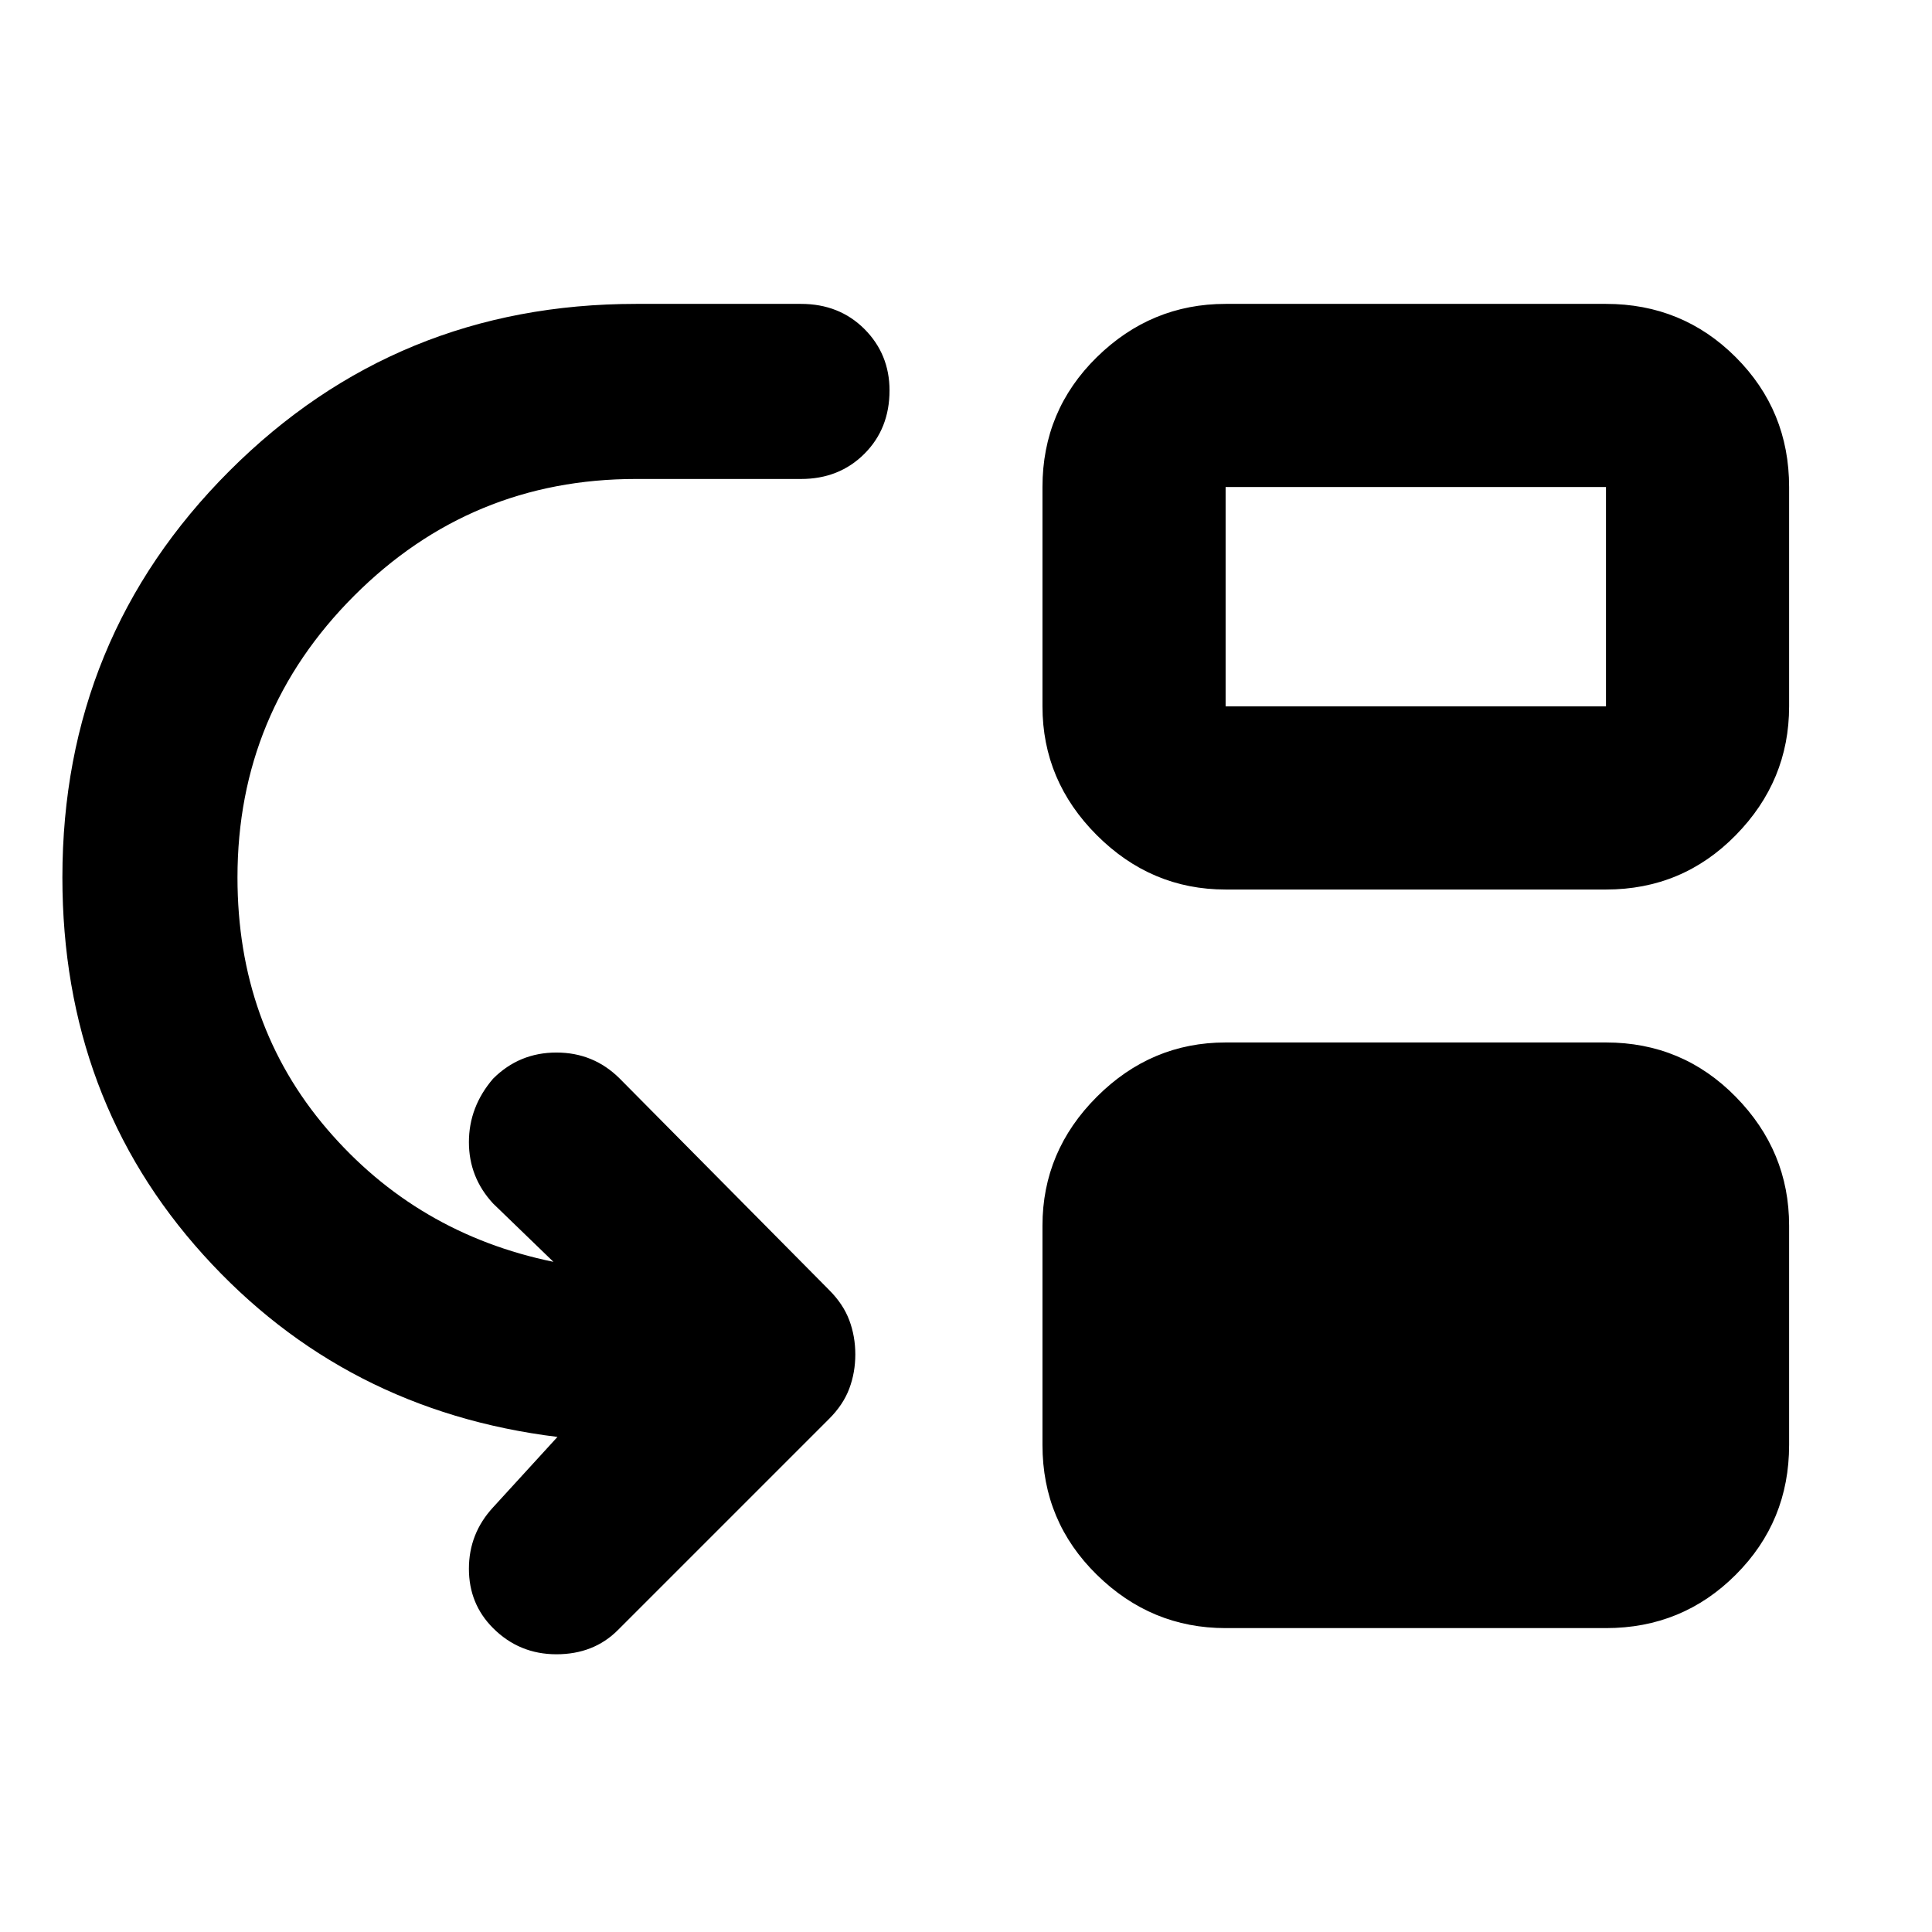 <svg xmlns="http://www.w3.org/2000/svg" height="24" width="24"><path d="M6.125 20.225q-.3-.3-.3-.737 0-.438.3-.763l.8-.875q-2.65-.325-4.4-2.263Q.775 13.65.775 10.9q0-2.975 2.075-5.05Q4.925 3.775 7.9 3.775h2.05q.475 0 .788.312.312.313.312.763 0 .475-.312.787-.313.313-.788.313H7.9q-2.05 0-3.5 1.45-1.45 1.45-1.45 3.5 0 1.825 1.112 3.125 1.113 1.3 2.813 1.65l-.75-.725q-.3-.325-.3-.762 0-.438.3-.788.325-.325.787-.325.463 0 .788.325l2.6 2.625q.175.175.25.375.075.2.075.425 0 .225-.075.425-.075.2-.25.375L7.675 20.25q-.3.3-.763.3-.462 0-.787-.325Zm9.1-9.175q-.925 0-1.6-.675t-.675-1.6V6.05q0-.95.675-1.613.675-.662 1.6-.662h4.725q.95 0 1.612.662.663.663.663 1.613v2.725q0 .925-.663 1.6-.662.675-1.612.675Zm0-2.275h4.725V6.05h-4.725Zm0 11.45q-.925 0-1.6-.663-.675-.662-.675-1.612v-2.725q0-.925.675-1.6t1.6-.675h4.725q.95 0 1.612.675.663.675.663 1.6v2.725q0 .95-.663 1.612-.662.663-1.612.663Z"/></svg>